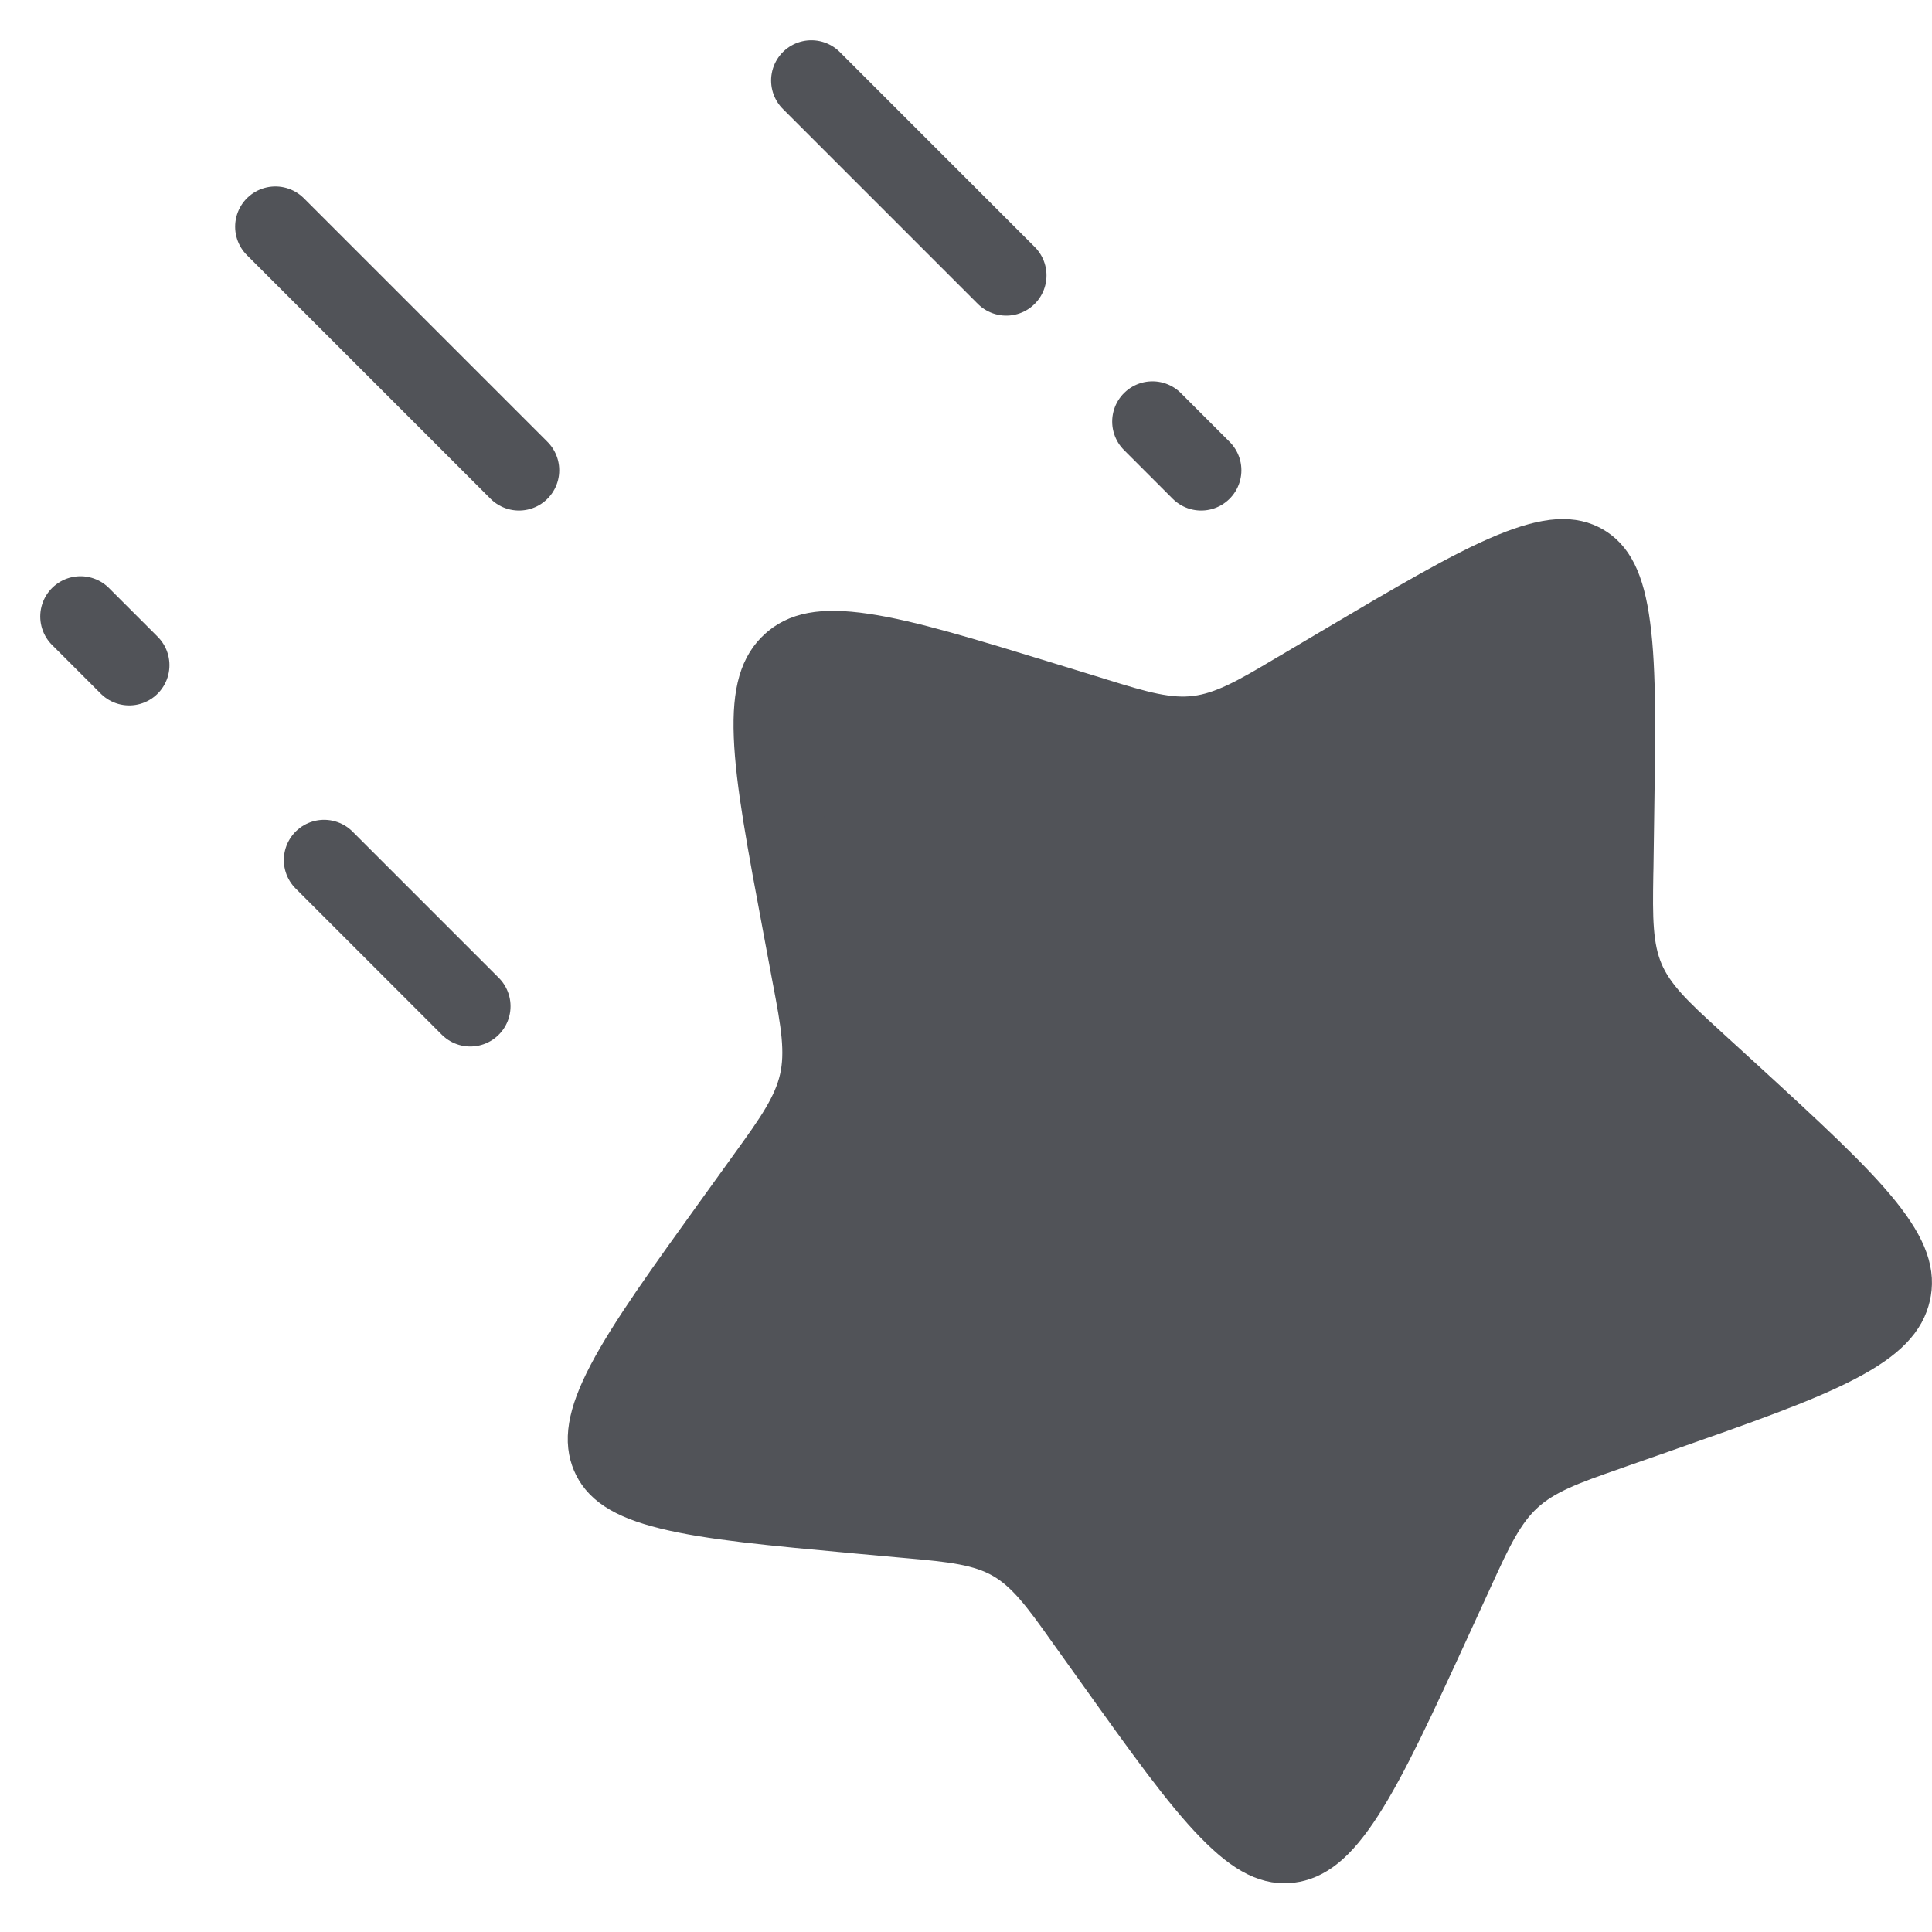 <svg width="24" height="24" viewBox="0 0 24 24" fill="none" xmlns="http://www.w3.org/2000/svg">
<path d="M16.659 8.277C17.611 7.713 18.278 7.32 18.792 7.108C19.305 6.897 19.522 6.929 19.66 7.008C19.797 7.086 19.932 7.253 20.003 7.797C20.076 8.342 20.065 9.11 20.048 10.21L20.04 10.771C20.039 10.801 20.039 10.831 20.038 10.861C20.03 11.388 20.023 11.798 20.18 12.168C20.338 12.541 20.637 12.814 21.016 13.16C21.038 13.18 21.059 13.2 21.081 13.22L21.484 13.588C22.275 14.313 22.823 14.818 23.16 15.237C23.49 15.649 23.527 15.87 23.486 16.048C23.444 16.233 23.305 16.429 22.816 16.685C22.322 16.943 21.597 17.198 20.559 17.562L20.03 17.747C20.003 17.757 19.976 17.766 19.949 17.776C19.447 17.951 19.063 18.085 18.763 18.36C18.464 18.633 18.294 19.005 18.07 19.494C18.058 19.52 18.046 19.547 18.034 19.573L17.797 20.089C17.333 21.1 17.006 21.807 16.701 22.281C16.397 22.753 16.191 22.869 16.015 22.891C15.848 22.912 15.641 22.858 15.272 22.479C14.897 22.095 14.461 21.487 13.836 20.611L13.517 20.165C13.5 20.14 13.482 20.116 13.465 20.092C13.168 19.674 12.931 19.342 12.582 19.142C12.233 18.942 11.826 18.905 11.312 18.859C11.282 18.856 11.252 18.854 11.222 18.851L10.673 18.801C9.595 18.702 8.845 18.632 8.321 18.502C7.802 18.374 7.655 18.223 7.591 18.073C7.525 17.916 7.52 17.684 7.781 17.186C8.043 16.688 8.498 16.054 9.15 15.15L9.482 14.689C9.499 14.665 9.516 14.642 9.533 14.618C9.848 14.182 10.088 13.85 10.178 13.455C10.268 13.059 10.193 12.66 10.095 12.142C10.09 12.115 10.085 12.086 10.079 12.058L9.977 11.511C9.776 10.439 9.636 9.69 9.615 9.138C9.594 8.593 9.695 8.376 9.837 8.246C9.976 8.119 10.191 8.041 10.717 8.119C11.253 8.198 11.968 8.417 12.997 8.733L13.521 8.894C13.549 8.903 13.576 8.911 13.604 8.92C14.097 9.072 14.484 9.192 14.886 9.141C15.286 9.091 15.639 8.882 16.096 8.61C16.122 8.595 16.147 8.58 16.173 8.565L16.659 8.277Z" fill="#515358" stroke="#515358"/>
<path d="M14.921 5.842L14.316 5.237M10.079 1L12.5 3.421" stroke="#515358" stroke-linecap="round"/>
<path d="M6.447 5.842L3.421 2.816" stroke="#515358" stroke-linecap="round"/>
<path d="M5.842 12.5L4.026 10.684M1 7.658L1.605 8.263" stroke="#515358" stroke-linecap="round"/>
</svg>

